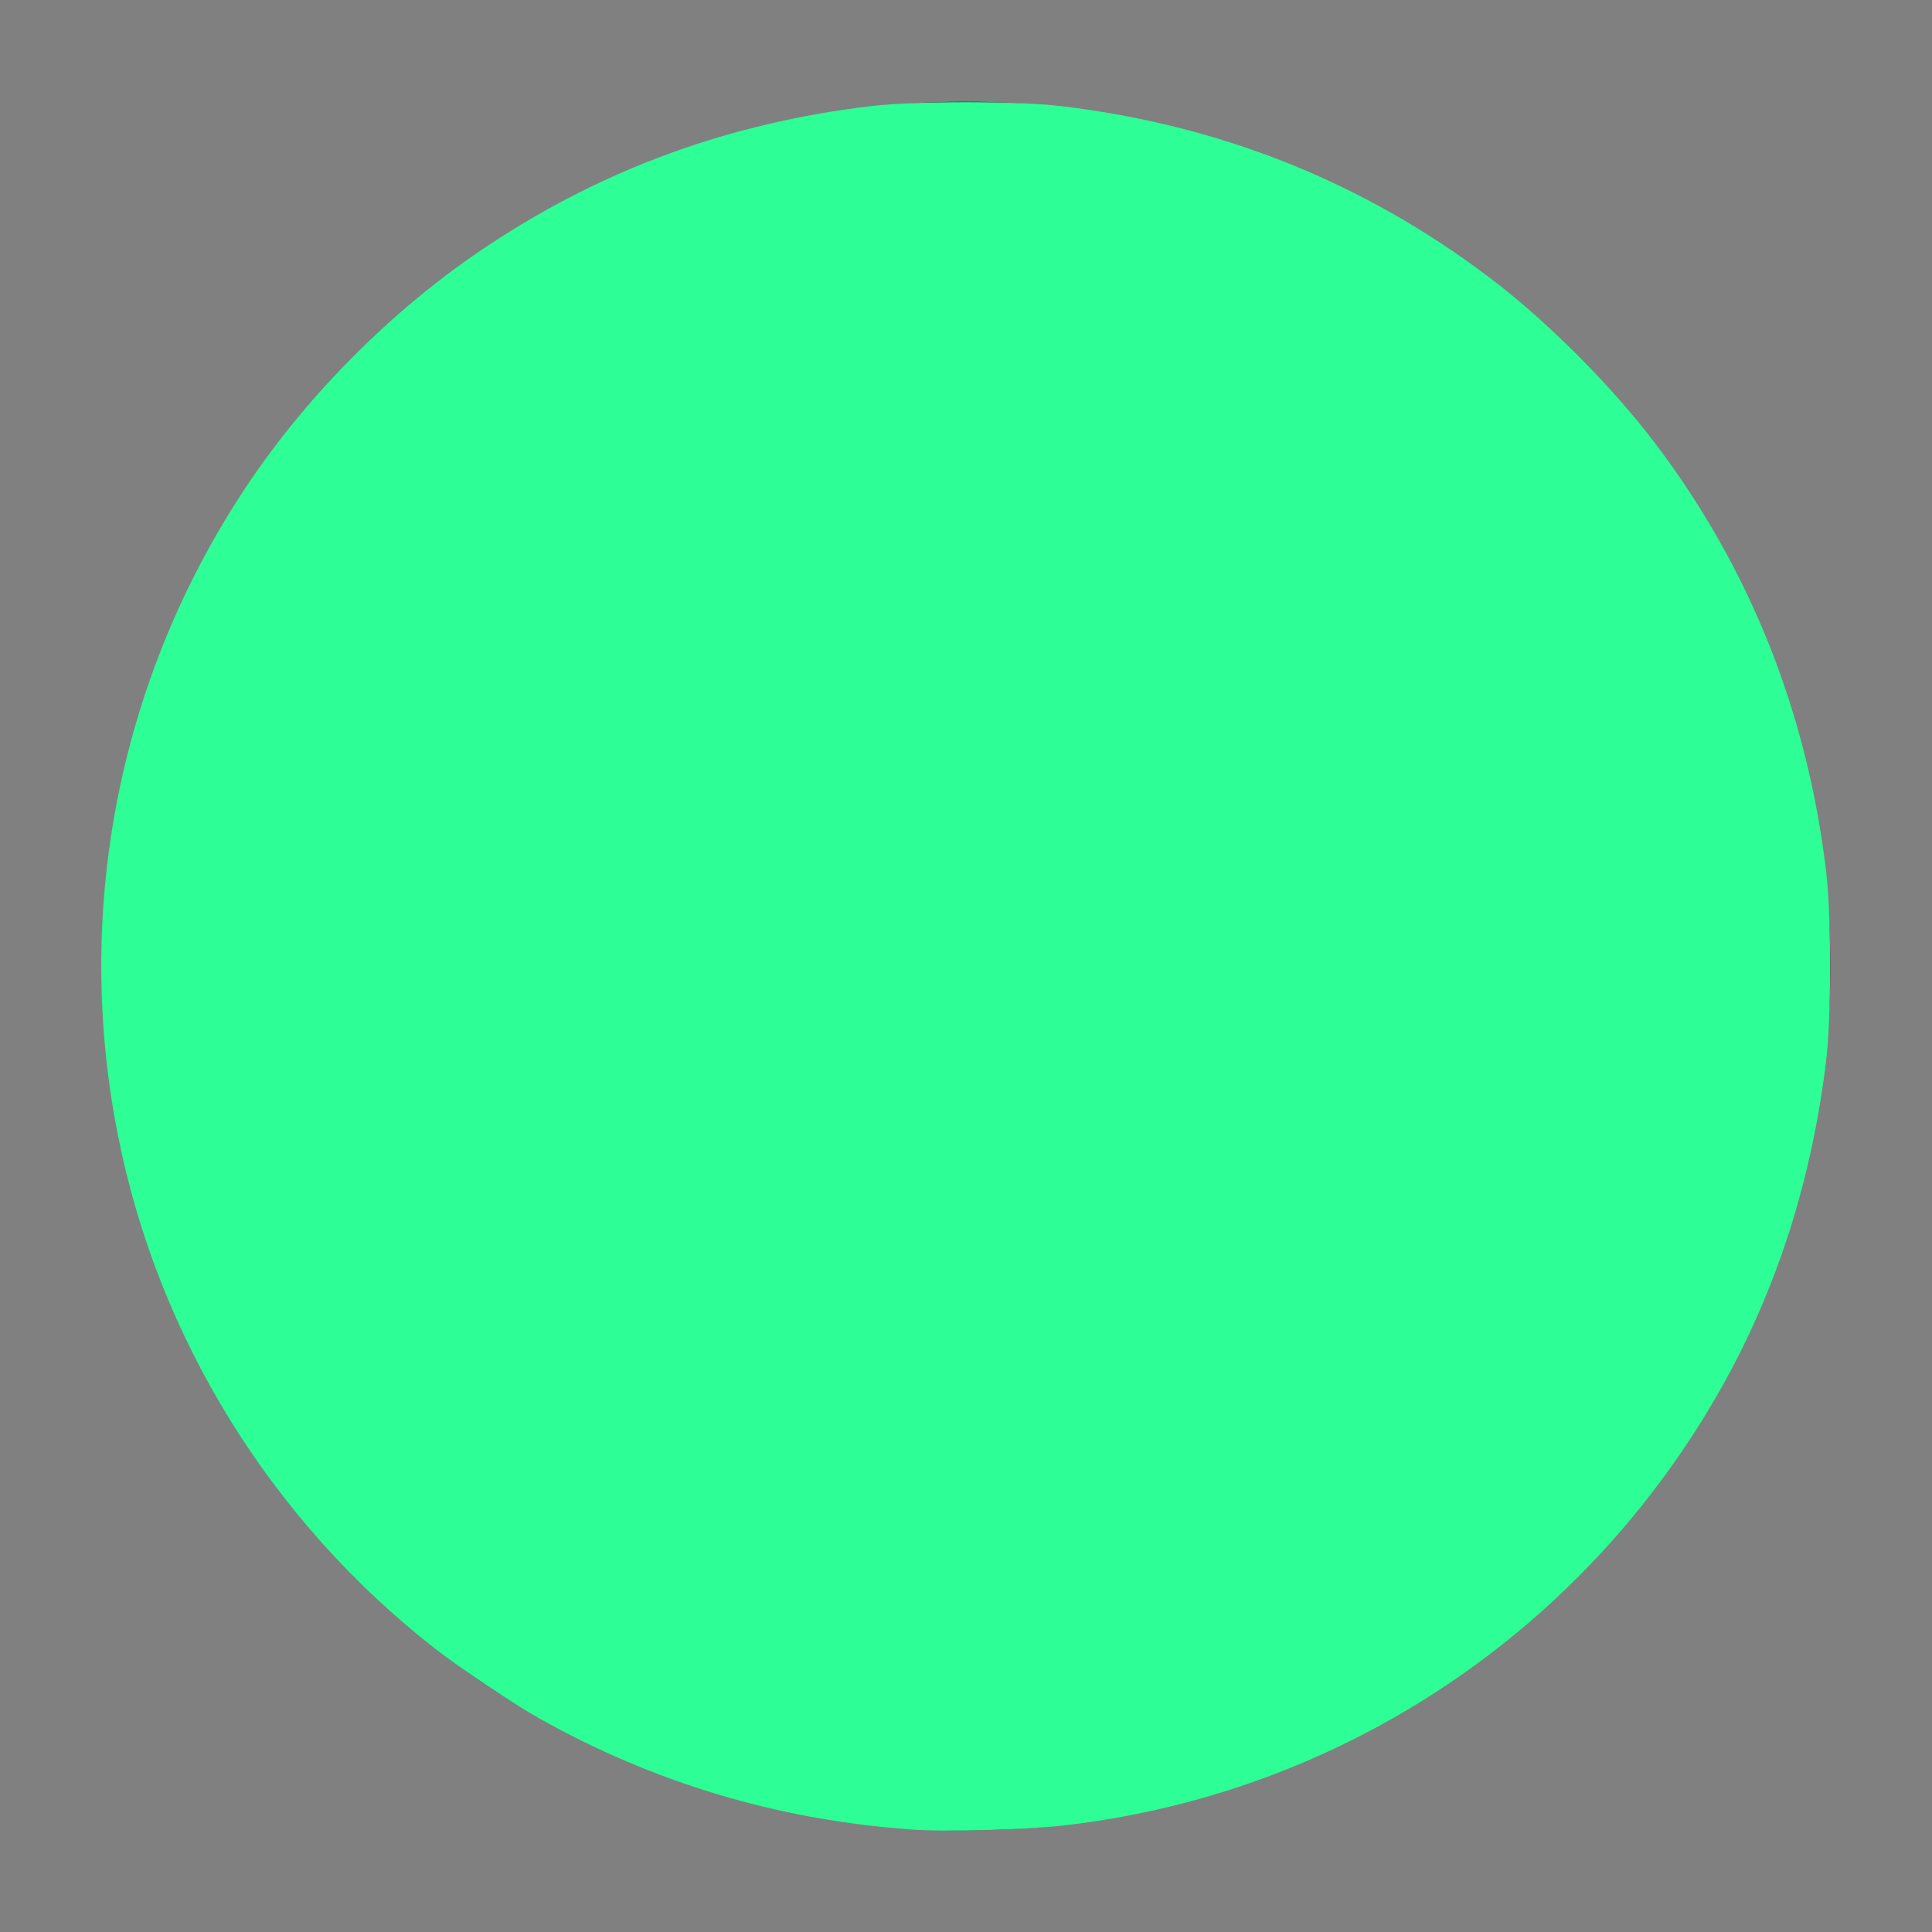 <?xml version="1.0" encoding="UTF-8" standalone="no"?>
<!-- Created with Inkscape (http://www.inkscape.org/) -->

<svg
   xmlns:dc="http://purl.org/dc/elements/1.1/"
   xmlns:cc="http://creativecommons.org/ns#"
   xmlns:rdf="http://www.w3.org/1999/02/22-rdf-syntax-ns#"
   xmlns:svg="http://www.w3.org/2000/svg"
   xmlns="http://www.w3.org/2000/svg"
   xmlns:xlink="http://www.w3.org/1999/xlink"
   xmlns:sodipodi="http://sodipodi.sourceforge.net/DTD/sodipodi-0.dtd"
   xmlns:inkscape="http://www.inkscape.org/namespaces/inkscape"
   width="19"
   height="19"
   id="svg4875"
   version="1.1"
   inkscape:version="0.91 r13725"
   viewBox="0 0 19 19"
   sodipodi:docname="maximize_dash_prelight.svg">
  <rect x="0" y="0" width="19" height="19" fill="#808080" stroke="none"/>
  <defs
     id="defs4877">
    <linearGradient
       inkscape:collect="always"
       xlink:href="#linearGradient4509"
       id="linearGradient4515"
       x1="2"
       y1="1062.862"
       x2="17"
       y2="1062.862"
       gradientUnits="userSpaceOnUse"
       gradientTransform="translate(-1072.362,-1053.362)" />
    <linearGradient
       id="linearGradient4509">
      <stop
         id="stop4803"
         offset="0"
         style="stop-color:#60c1e6;stop-opacity:1;" />
      <stop
         id="stop4807"
         offset="1"
         style="stop-color:#ecfafe;stop-opacity:1;" />
    </linearGradient>
    <linearGradient
       inkscape:collect="always"
       id="linearGradient4521">
      <stop
         style="stop-color:#ffffff;stop-opacity:1;"
         offset="0"
         id="stop4523" />
      <stop
         style="stop-color:#ffffff;stop-opacity:0;"
         offset="1"
         id="stop4525" />
    </linearGradient>
    <linearGradient
       inkscape:collect="always"
       xlink:href="#linearGradient4521"
       id="linearGradient7588"
       gradientUnits="userSpaceOnUse"
       gradientTransform="matrix(0,1,1,0,0,2125.724)"
       x1="-1070.362"
       y1="9.5"
       x2="-1055.362"
       y2="9.5" />
    <linearGradient
       inkscape:collect="always"
       xlink:href="#linearGradient4521"
       id="linearGradient7594"
       gradientUnits="userSpaceOnUse"
       gradientTransform="matrix(0,1.036,1.036,0,-0.339,2163.681)"
       x1="-1070.362"
       y1="9.5"
       x2="-1055.362"
       y2="9.5" />
  </defs>
  <sodipodi:namedview
     id="base"
     pagecolor="#ffffff"
     bordercolor="#666666"
     borderopacity="1.0"
     inkscape:pageopacity="0.0"
     inkscape:pageshadow="2"
     inkscape:zoom="48.368421"
     inkscape:cx="3.1115343"
     inkscape:cy="9.5"
     inkscape:document-units="px"
     inkscape:current-layer="layer1"
     showgrid="false"
     fit-margin-top="0"
     fit-margin-left="0"
     fit-margin-right="0"
     fit-margin-bottom="0"
     inkscape:window-width="2493"
     inkscape:window-height="1416"
     inkscape:window-x="1147"
     inkscape:window-y="229"
     inkscape:window-maximized="1" />
  <g
     inkscape:label="Layer 1"
     inkscape:groupmode="layer"
     id="layer1"
     transform="translate(287.357,-522.862)">
    <g
       id="g4541"
       inkscape:export-filename="close.png"
       inkscape:export-xdpi="90"
       inkscape:export-ydpi="90"
       transform="translate(-287.357,-530.5)">
      <path
         style="color:#000000;display:inline;overflow:visible;visibility:visible;fill:#383734;fill-opacity:1;fill-rule:nonzero;stroke:none;stroke-width:8;marker:none;enable-background:accumulate"
         d="m 18,1062.862 a 8.5,8.5 0 0 1 -8.5,8.5 8.5,8.5 0 0 1 -8.5,-8.5 8.5,8.5 0 0 1 8.5,-8.5 8.5,8.5 0 0 1 8.5,8.5 z"
         id="path4505" />
      <path
         transform="matrix(0,-1,1,0,0,0)"
         style="color:#000000;display:inline;overflow:visible;visibility:visible;fill:url(#linearGradient4515);fill-opacity:1;fill-rule:nonzero;stroke:none;stroke-width:8;marker:none;enable-background:accumulate"
         d="m -1055.362,9.5 a 7.5,7.5 0 0 1 -7.5,7.5 7.5,7.5 0 0 1 -7.5,-7.5 7.5,7.5 0 0 1 7.5,-7.5 7.5,7.5 0 0 1 7.5,7.5 z"
         id="circle4507" />
      <path
         style="font-style:normal;font-variant:normal;font-weight:normal;font-stretch:normal;text-indent:0;text-align:start;text-decoration:none;line-height:normal;letter-spacing:normal;word-spacing:normal;text-transform:none;direction:ltr;block-progression:tb;writing-mode:lr-tb;text-anchor:start;baseline-shift:baseline;opacity:0.07;color:#000000;color-interpolation:sRGB;color-interpolation-filters:linearRGB;fill:url(#linearGradient7588);fill-opacity:1;stroke:none;stroke-width:1;marker:none;visibility:visible;display:inline;overflow:visible;isolation:auto;mix-blend-mode:normal;enable-background:accumulate;clip-rule:nonzero;color-rendering:auto;image-rendering:auto;shape-rendering:auto;text-rendering:auto;font-family:sans-serif;-inkscape-font-specification:sans-serif"
         d="m 2,1062.861 c 0,-4.136 3.364,-7.5 7.5,-7.5 4.136,0 7.5,3.364 7.5,7.5 0,4.136 -3.364,7.5 -7.5,7.5 -4.136,0 -7.5,-3.364 -7.5,-7.5 z m 1,0 c 0,3.596 2.904,6.5 6.5,6.5 3.596,0 6.5,-2.904 6.5,-6.5 0,-3.596 -2.904,-6.5 -6.5,-6.5 -3.596,0 -6.5,2.904 -6.5,6.5 z"
         id="circle4519"
         inkscape:connector-curvature="0" />
      <path
         style="font-style:normal;font-variant:normal;font-weight:normal;font-stretch:normal;text-indent:0;text-align:start;text-decoration:none;line-height:normal;letter-spacing:normal;word-spacing:normal;text-transform:none;direction:ltr;block-progression:tb;writing-mode:lr-tb;text-anchor:start;baseline-shift:baseline;opacity:0.07;color:#000000;color-interpolation:sRGB;color-interpolation-filters:linearRGB;fill:url(#linearGradient7594);fill-opacity:1;stroke:none;stroke-width:0.5;marker:none;visibility:visible;display:inline;overflow:visible;isolation:auto;mix-blend-mode:normal;enable-background:accumulate;clip-rule:nonzero;color-rendering:auto;image-rendering:auto;shape-rendering:auto;text-rendering:auto;font-family:sans-serif;-inkscape-font-specification:sans-serif"
         d="m 2,1062.861 c 0,-4.139 3.361,-7.5 7.5,-7.5 4.139,0 7.5,3.361 7.5,7.5 0,4.139 -3.361,7.5 -7.5,7.5 -4.139,0 -7.5,-3.361 -7.5,-7.5 z m 0.5,0 c 0,3.869 3.131,7 7,7 3.869,0 7,-3.131 7,-7 0,-3.869 -3.131,-7 -7,-7 -3.869,0 -7,3.131 -7,7 z"
         id="circle4531"
         inkscape:connector-curvature="0" />
      <path
         style="color:#000000;display:inline;overflow:visible;visibility:visible;fill:none;stroke:none;stroke-width:1;marker:none;enable-background:accumulate"
         d="m -7.3563765e-6,1053.362 19,0 0,19 -19,0 z"
         id="rect4539" />
    </g>
    <path
       style="fill:#2dff96;stroke:none;stroke-width:1px;stroke-linecap:butt;stroke-linejoin:miter;stroke-opacity:1;fill-opacity:1"
       d="m -278.429,540.851 c -1.294,-0.096 -2.507,-0.461 -3.627,-1.091 -0.244,-0.137 -0.776,-0.493 -1.013,-0.677 -1.621,-1.262 -2.736,-3.066 -3.13,-5.065 -0.428,-2.17 -0.002,-4.409 1.194,-6.264 0.623,-0.967 1.489,-1.844 2.454,-2.482 1.137,-0.753 2.378,-1.203 3.763,-1.367 0.435,-0.051 1.426,-0.051 1.861,0 1.572,0.186 2.976,0.747 4.216,1.685 0.574,0.434 1.194,1.055 1.633,1.634 0.929,1.226 1.495,2.645 1.68,4.21 0.052,0.439 0.052,1.428 -3.5e-4,1.861 -0.141,1.169 -0.482,2.236 -1.023,3.202 -1.347,2.402 -3.739,4 -6.458,4.315 -0.409,0.047 -1.183,0.068 -1.548,0.04 l 0,0 z"
       id="path4254" />
  </g>
</svg>
